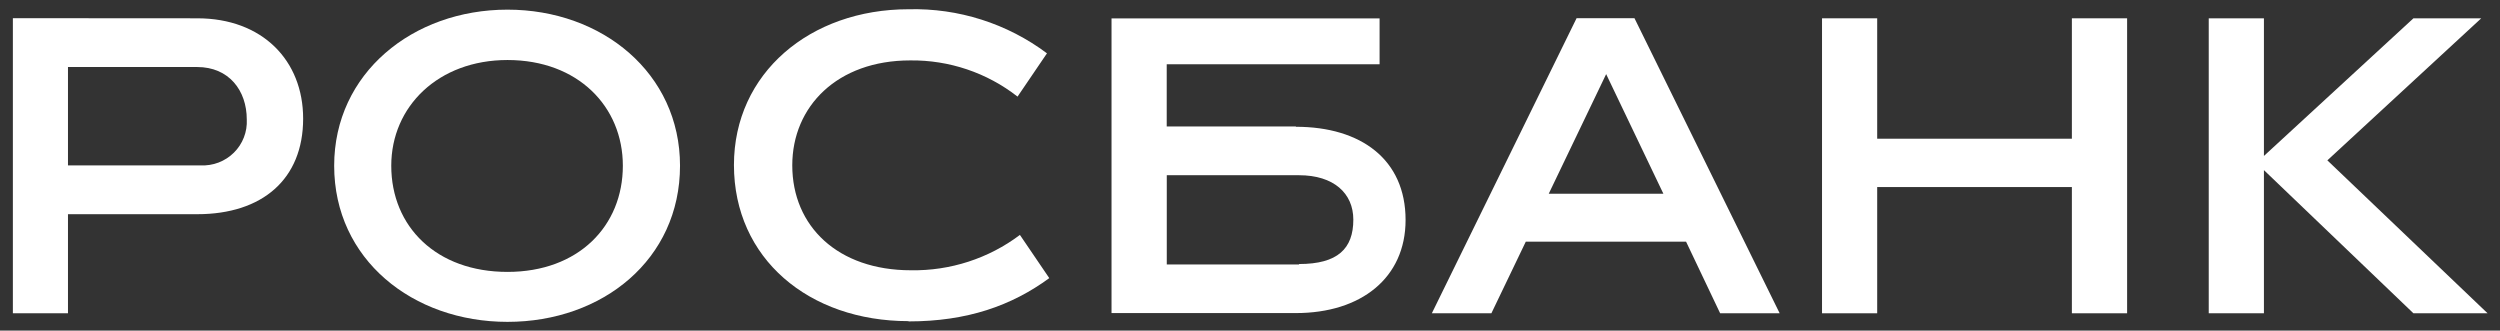 <svg width="121" height="16" viewBox="0 0 121 16" fill="none" xmlns="http://www.w3.org/2000/svg">
<rect x="0" y="0" width="121" height="16" fill="#333333" stroke="none"/>
<path d="M9.549 0.886C12.697 0.886 14.672 2.924 14.672 5.742C14.672 8.675 12.693 10.367 9.549 10.367H3.29V15.163H0.623V0.88L9.549 0.886ZM9.703 8.005C10.001 8.02 10.299 7.973 10.578 7.867C10.857 7.761 11.11 7.597 11.321 7.388C11.533 7.179 11.697 6.928 11.804 6.651C11.912 6.375 11.959 6.079 11.944 5.784C11.944 4.378 11.08 3.244 9.543 3.244H3.29V8.005H9.703Z" fill="white"/>
<path d="M24.562 15.578C19.974 15.578 16.174 12.554 16.174 8.021C16.174 3.549 19.974 0.467 24.562 0.467C29.151 0.467 32.913 3.549 32.913 8.021C32.913 12.554 29.17 15.578 24.562 15.578ZM24.562 2.905C21.22 2.905 18.937 5.149 18.937 8.021C18.937 10.973 21.124 13.16 24.562 13.16C28.001 13.16 30.146 10.938 30.146 8.021C30.146 5.165 27.979 2.905 24.562 2.905Z" fill="white"/>
<path d="M43.972 15.543C39.153 15.543 35.523 12.515 35.523 7.986C35.523 3.543 39.208 0.448 43.972 0.448C46.385 0.386 48.748 1.138 50.673 2.581L49.249 4.676C47.77 3.519 45.936 2.901 44.052 2.924C40.53 2.924 38.346 5.146 38.346 8.002C38.346 10.954 40.556 13.081 44.087 13.081C45.99 13.113 47.849 12.511 49.364 11.37L50.785 13.461C48.964 14.794 46.815 15.556 43.972 15.556" fill="white"/>
<path d="M73.848 11.697L72.183 15.163H69.301L76.307 0.88H79.108L86.136 15.163H83.255L81.606 11.697H73.848ZM74.959 9.377H80.508L77.738 3.587L74.959 9.377Z" fill="white"/>
<path d="M100.279 15.163V9.053H90.856V15.163H88.186V0.886H90.856V6.714H100.279V0.886H102.952V15.163H100.279Z" fill="white"/>
<path d="M106.903 15.163V0.886H109.574V7.548L116.81 0.886H120.092L112.644 7.761L120.399 15.163H116.81L109.574 8.234V15.163H106.903Z" fill="white"/>
<path d="M62.722 6.12H56.469V3.111H66.772V0.889H53.798V15.153H62.722C65.866 15.153 68.03 13.458 68.03 10.646C68.03 7.716 65.866 6.136 62.722 6.136V6.12ZM62.875 12.801H56.472V8.481H62.875C64.55 8.481 65.501 9.354 65.501 10.63C65.501 12.036 64.745 12.779 62.875 12.779" fill="white"/>
</svg>

